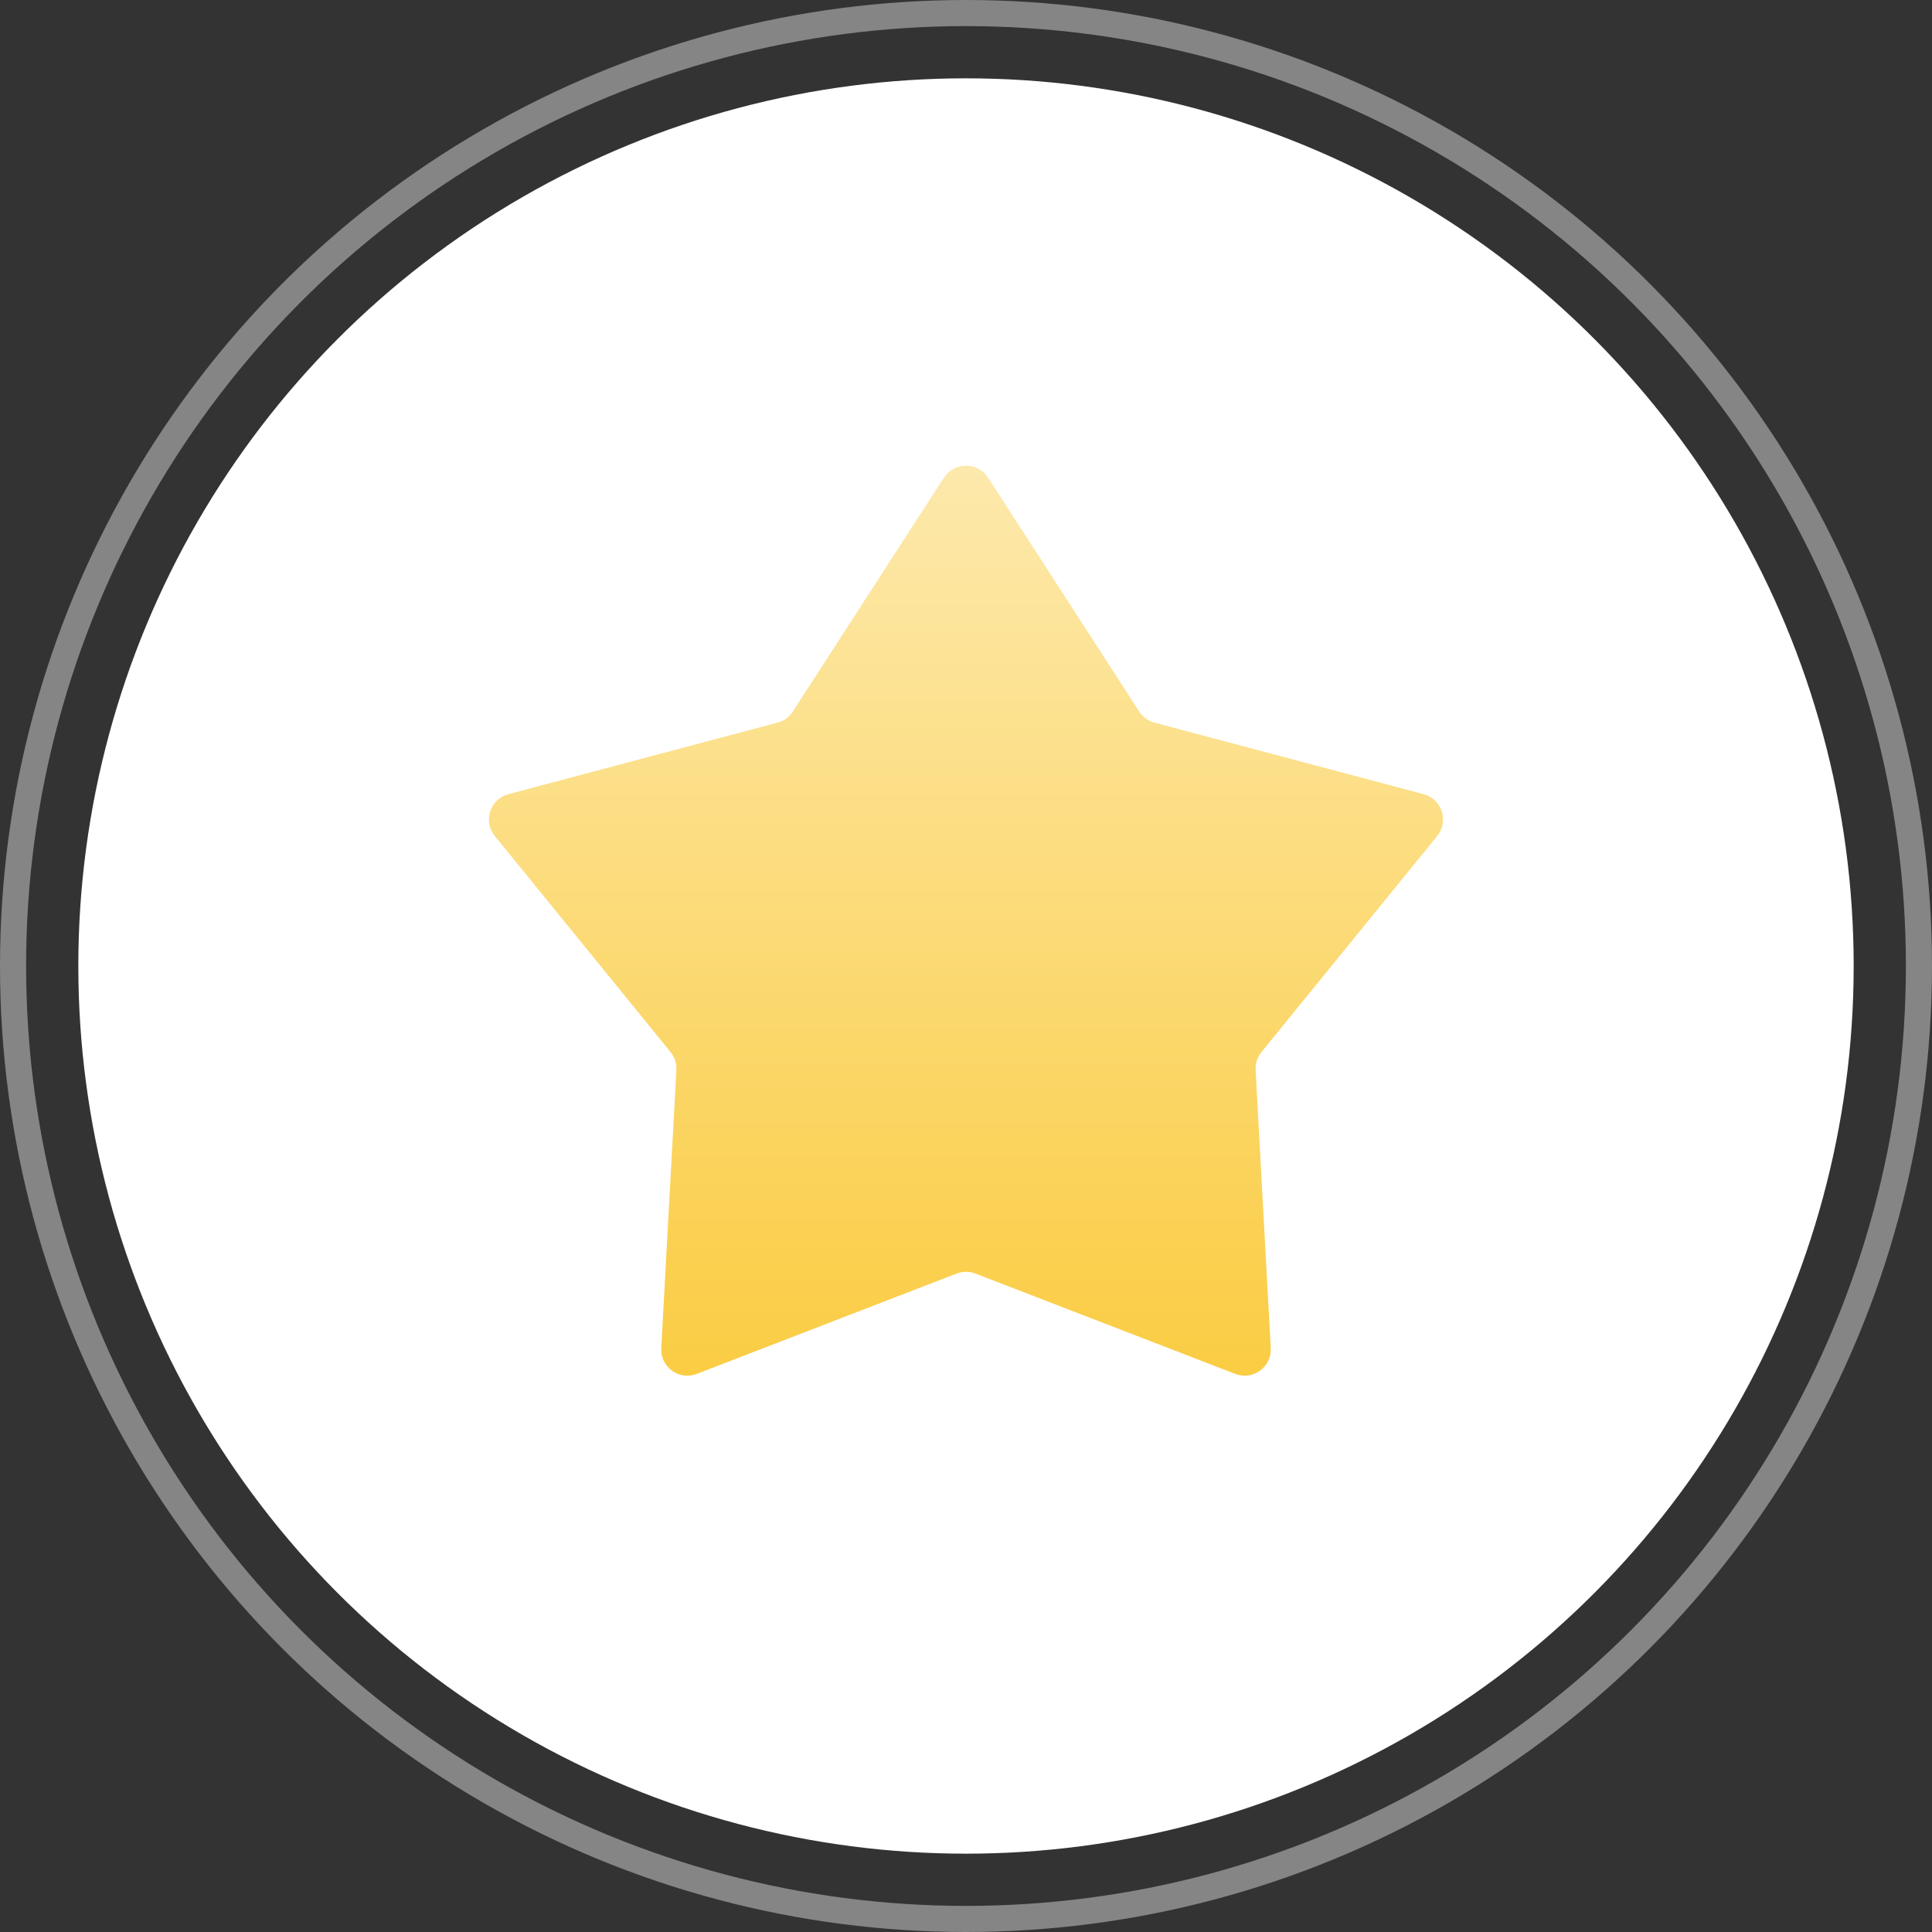 <svg width="74" height="74" viewBox="0 0 74 74" fill="none" xmlns="http://www.w3.org/2000/svg">
<rect x="0" y="0" width="74" height="74" fill="#333333" stroke="none"/>
<circle opacity="0.4" cx="37" cy="37" r="36.5" stroke="white"/>
<circle cx="37" cy="37" r="34" fill="white"/>
<path d="M36.16 18.299C36.554 17.69 37.446 17.69 37.84 18.299L43.632 27.259C43.767 27.467 43.975 27.618 44.215 27.682L54.526 30.422C55.228 30.609 55.503 31.457 55.045 32.02L48.314 40.297C48.157 40.49 48.078 40.734 48.091 40.983L48.672 51.636C48.711 52.361 47.99 52.885 47.313 52.623L37.36 48.779C37.128 48.69 36.872 48.69 36.64 48.779L26.687 52.623C26.01 52.885 25.289 52.361 25.328 51.636L25.909 40.983C25.922 40.734 25.843 40.49 25.686 40.297L18.955 32.02C18.497 31.457 18.772 30.609 19.474 30.422L29.785 27.682C30.025 27.618 30.233 27.467 30.368 27.259L36.16 18.299Z" fill="#FAC936"/>
<path d="M36.16 18.299C36.554 17.69 37.446 17.69 37.84 18.299L43.632 27.259C43.767 27.467 43.975 27.618 44.215 27.682L54.526 30.422C55.228 30.609 55.503 31.457 55.045 32.02L48.314 40.297C48.157 40.49 48.078 40.734 48.091 40.983L48.672 51.636C48.711 52.361 47.99 52.885 47.313 52.623L37.36 48.779C37.128 48.69 36.872 48.69 36.64 48.779L26.687 52.623C26.01 52.885 25.289 52.361 25.328 51.636L25.909 40.983C25.922 40.734 25.843 40.49 25.686 40.297L18.955 32.02C18.497 31.457 18.772 30.609 19.474 30.422L29.785 27.682C30.025 27.618 30.233 27.467 30.368 27.259L36.16 18.299Z" fill="url(#paint0_linear)" fill-opacity="0.6"/>
<defs>
<linearGradient id="paint0_linear" x1="37" y1="17" x2="37" y2="57" gradientUnits="userSpaceOnUse">
<stop stop-color="white"/>
<stop offset="1" stop-color="white" stop-opacity="0"/>
</linearGradient>
</defs>
</svg>
